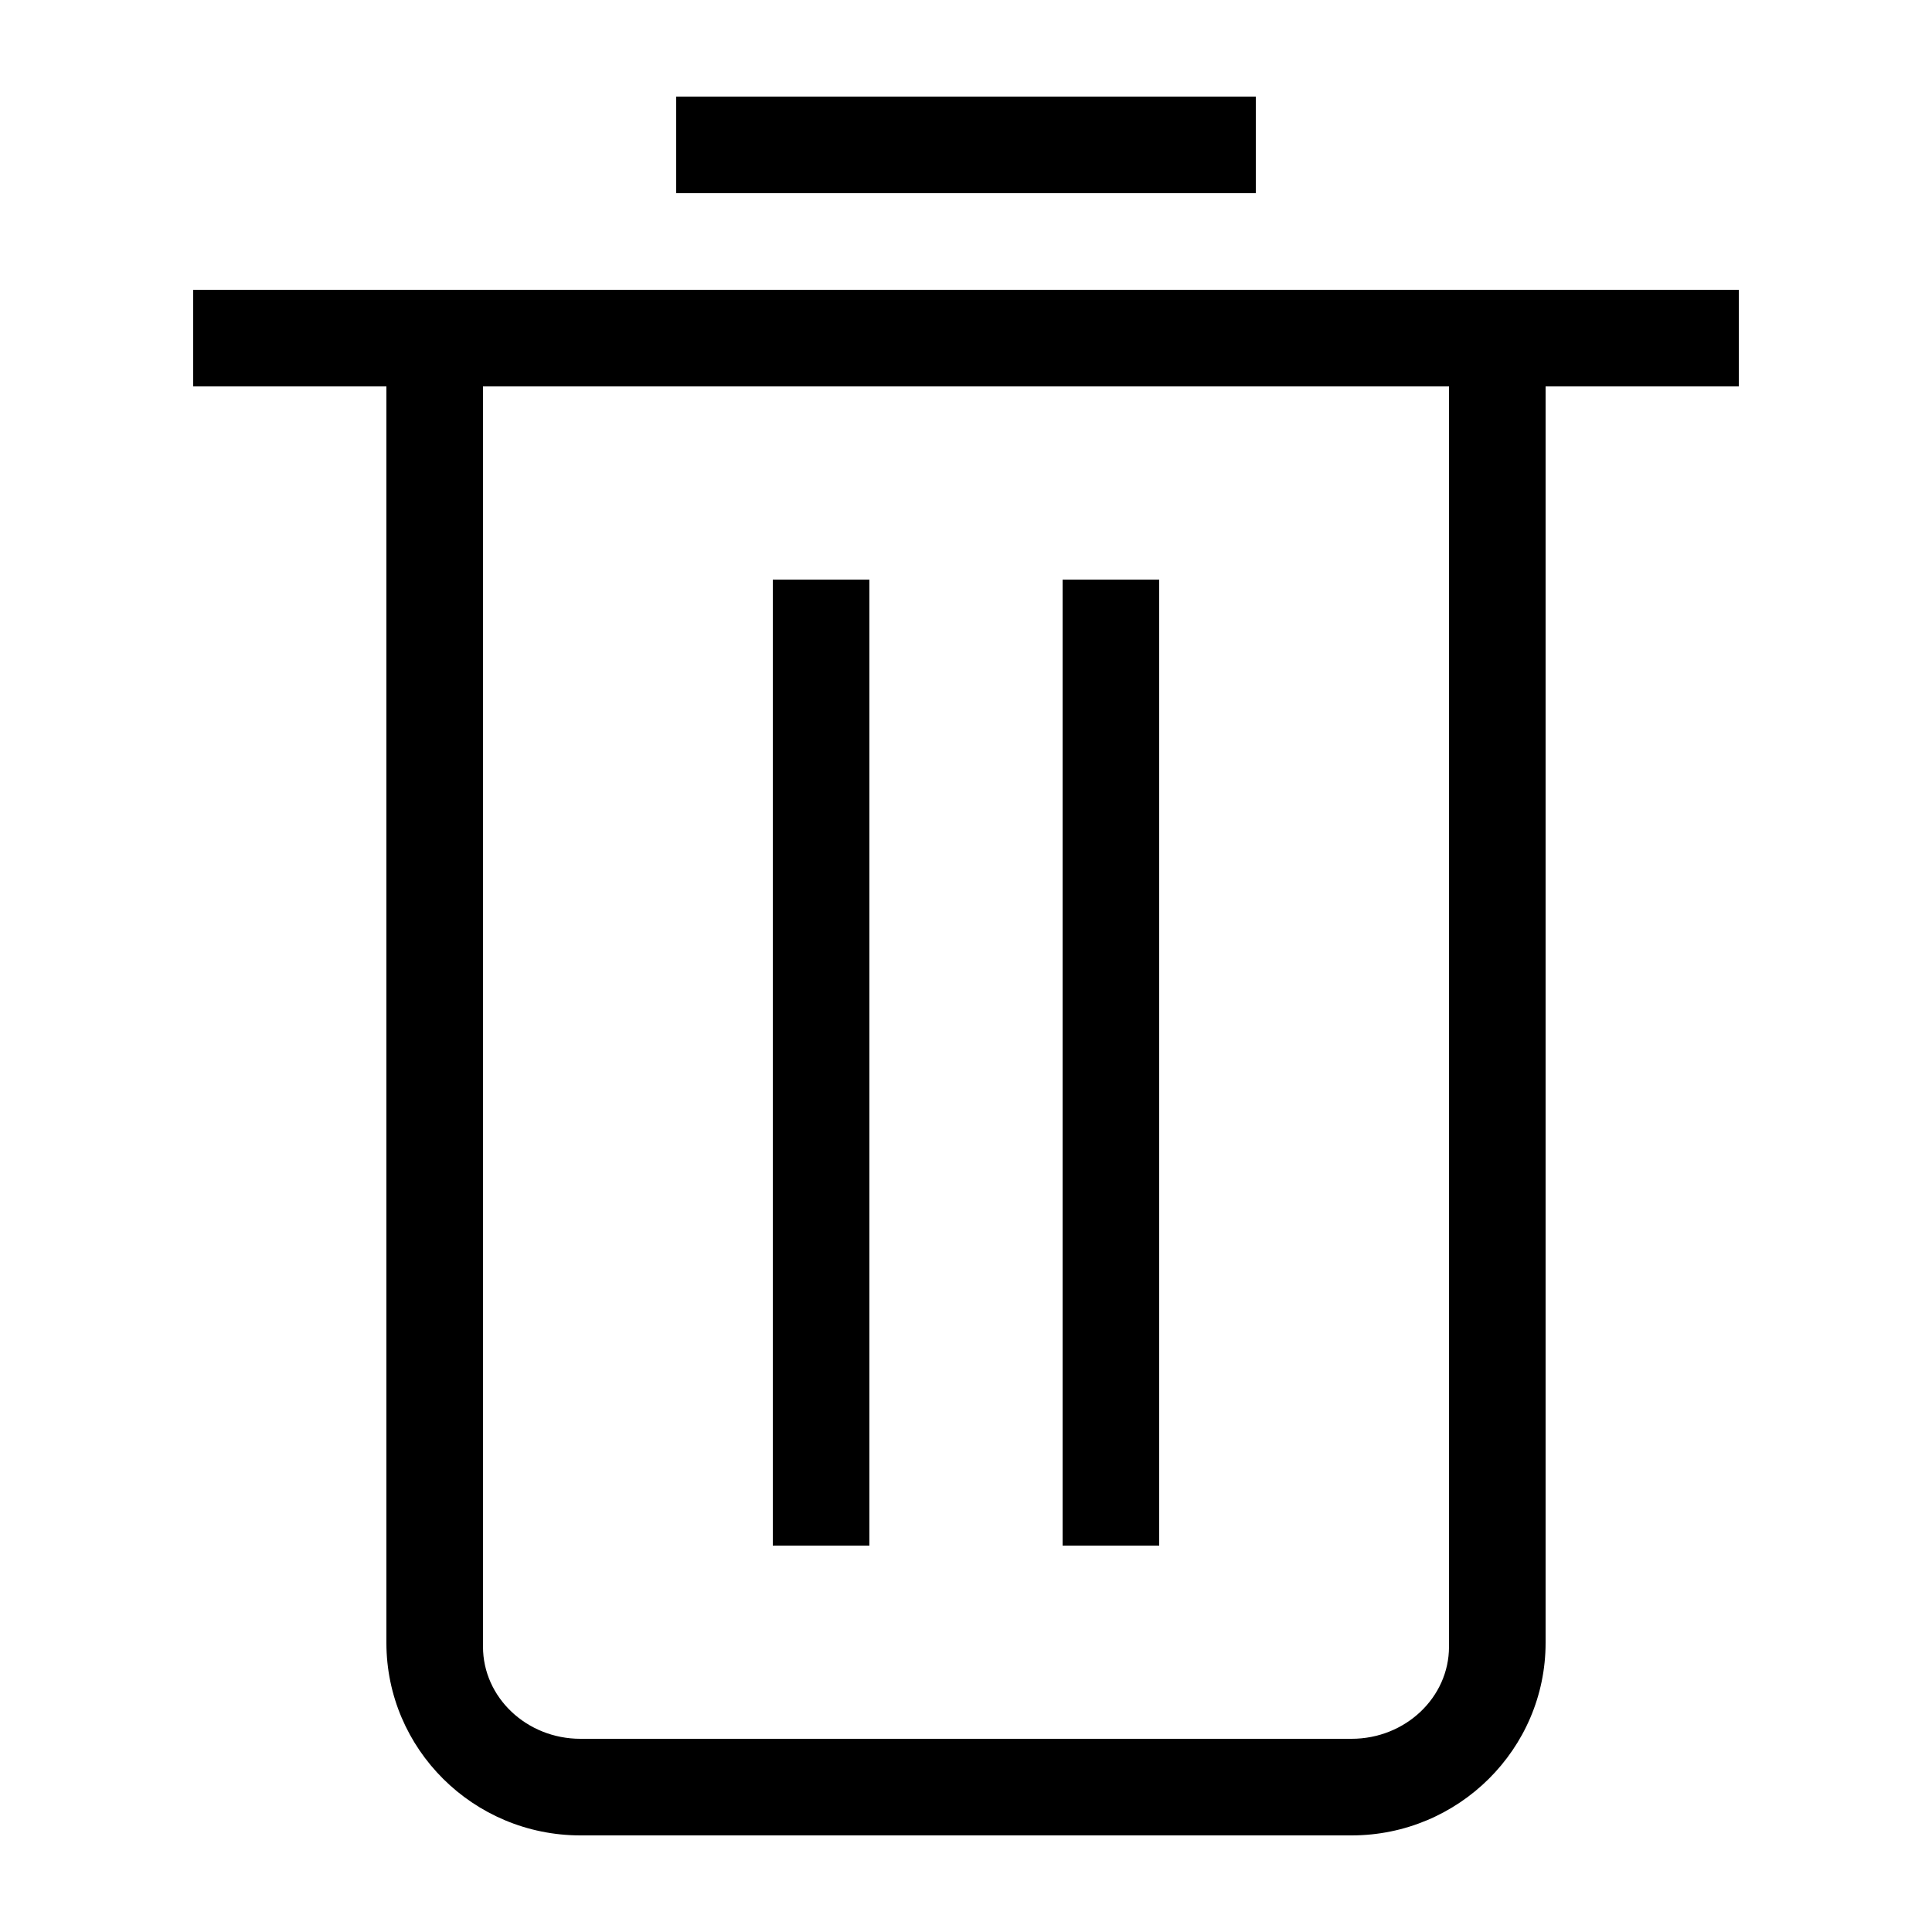 <svg role="presentation" width="20" height="20" viewBox="0 0 20 20" version="1.1" xmlns="http://www.w3.org/2000/svg">
    <path d="M5,4 L5,17.047 C5,17.571 5.451,18 6.009,18 L13.991,18 C14.549,18 15,17.571 15,17.047 L15,4 L5,4 L5,4 Z M16,4 L16,17.006 C16,18.107 15.098,19 13.991,19 L6.009,19 C4.899,19 4,18.105 4,17.006 L4,4 L2.5,4 L2,4 L2,3 L2.5,3 L17.5,3 L18,3 L18,4 L17.5,4 L16,4 Z M12.5,2 L13,2 L13,1 L12.5,1 L7.5,1 L7,1 L7,2 L7.5,2 L12.5,2 Z M8,15.5 L8,16 L9,16 L9,15.5 L9,6.5 L9,6 L8,6 L8,6.5 L8,15.5 Z M11,15.5 L11,16 L12,16 L12,15.5 L12,6.5 L12,6 L11,6 L11,6.5 L11,15.5 Z"/>
</svg>